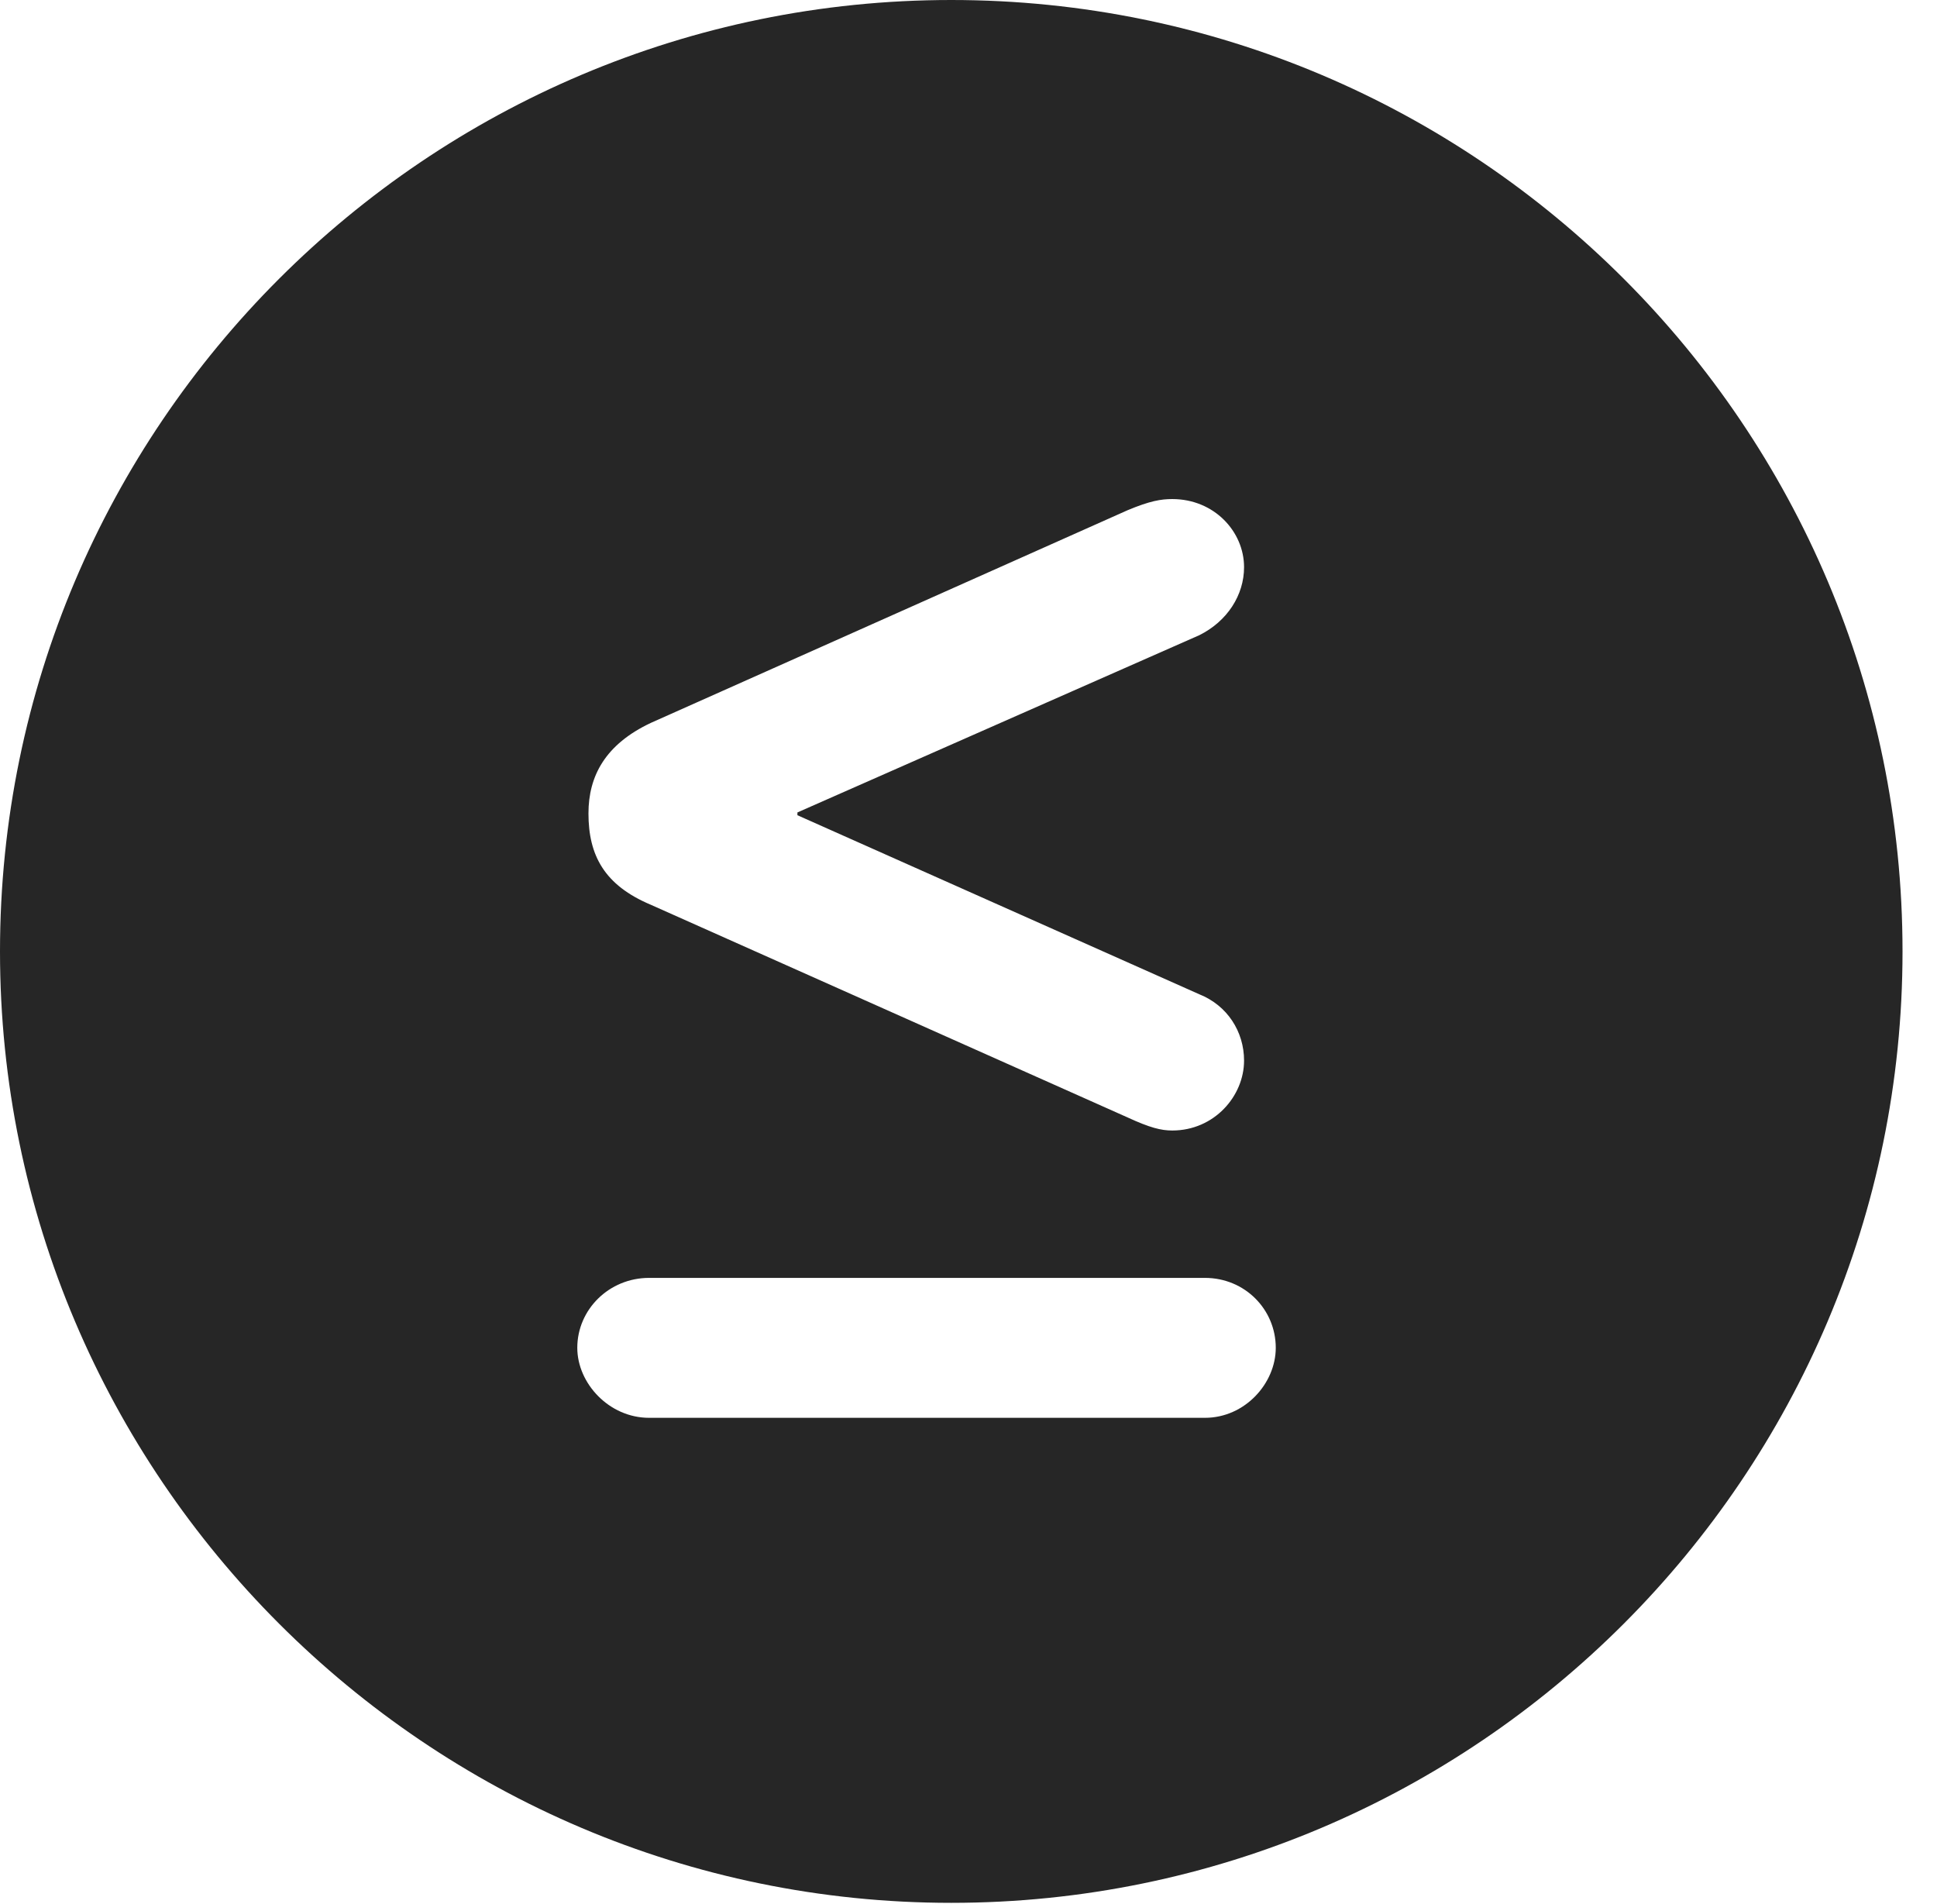<?xml version="1.0" encoding="UTF-8"?>
<!--Generator: Apple Native CoreSVG 341-->
<!DOCTYPE svg
PUBLIC "-//W3C//DTD SVG 1.1//EN"
       "http://www.w3.org/Graphics/SVG/1.1/DTD/svg11.dtd">
<svg version="1.1" xmlns="http://www.w3.org/2000/svg" xmlns:xlink="http://www.w3.org/1999/xlink" viewBox="0 0 20.283 19.932">
 <g>
  <rect height="19.932" opacity="0" width="20.283" x="0" y="0"/>
  <path d="M19.922 9.961C19.922 15.449 15.459 19.922 9.961 19.922C4.473 19.922 0 15.449 0 9.961C0 4.463 4.473 0 9.961 0C15.459 0 19.922 4.463 19.922 9.961ZM6.797 13.379C6.377 13.379 6.045 13.711 6.045 14.111C6.045 14.482 6.377 14.844 6.797 14.844L12.617 14.844C13.037 14.844 13.359 14.482 13.359 14.111C13.359 13.711 13.037 13.379 12.617 13.379ZM11.807 5.342L6.816 7.568C6.338 7.793 6.162 8.125 6.162 8.516C6.162 8.955 6.328 9.268 6.816 9.473L11.807 11.699C12.041 11.807 12.158 11.836 12.275 11.836C12.715 11.836 13.027 11.475 13.027 11.104C13.027 10.801 12.852 10.527 12.559 10.41L8.35 8.535L8.35 8.506L12.559 6.65C12.852 6.504 13.027 6.23 13.027 5.938C13.027 5.566 12.715 5.225 12.275 5.225C12.158 5.225 12.041 5.244 11.807 5.342Z" fill="black" fill-opacity="0.85"/>
 </g>
</svg>
